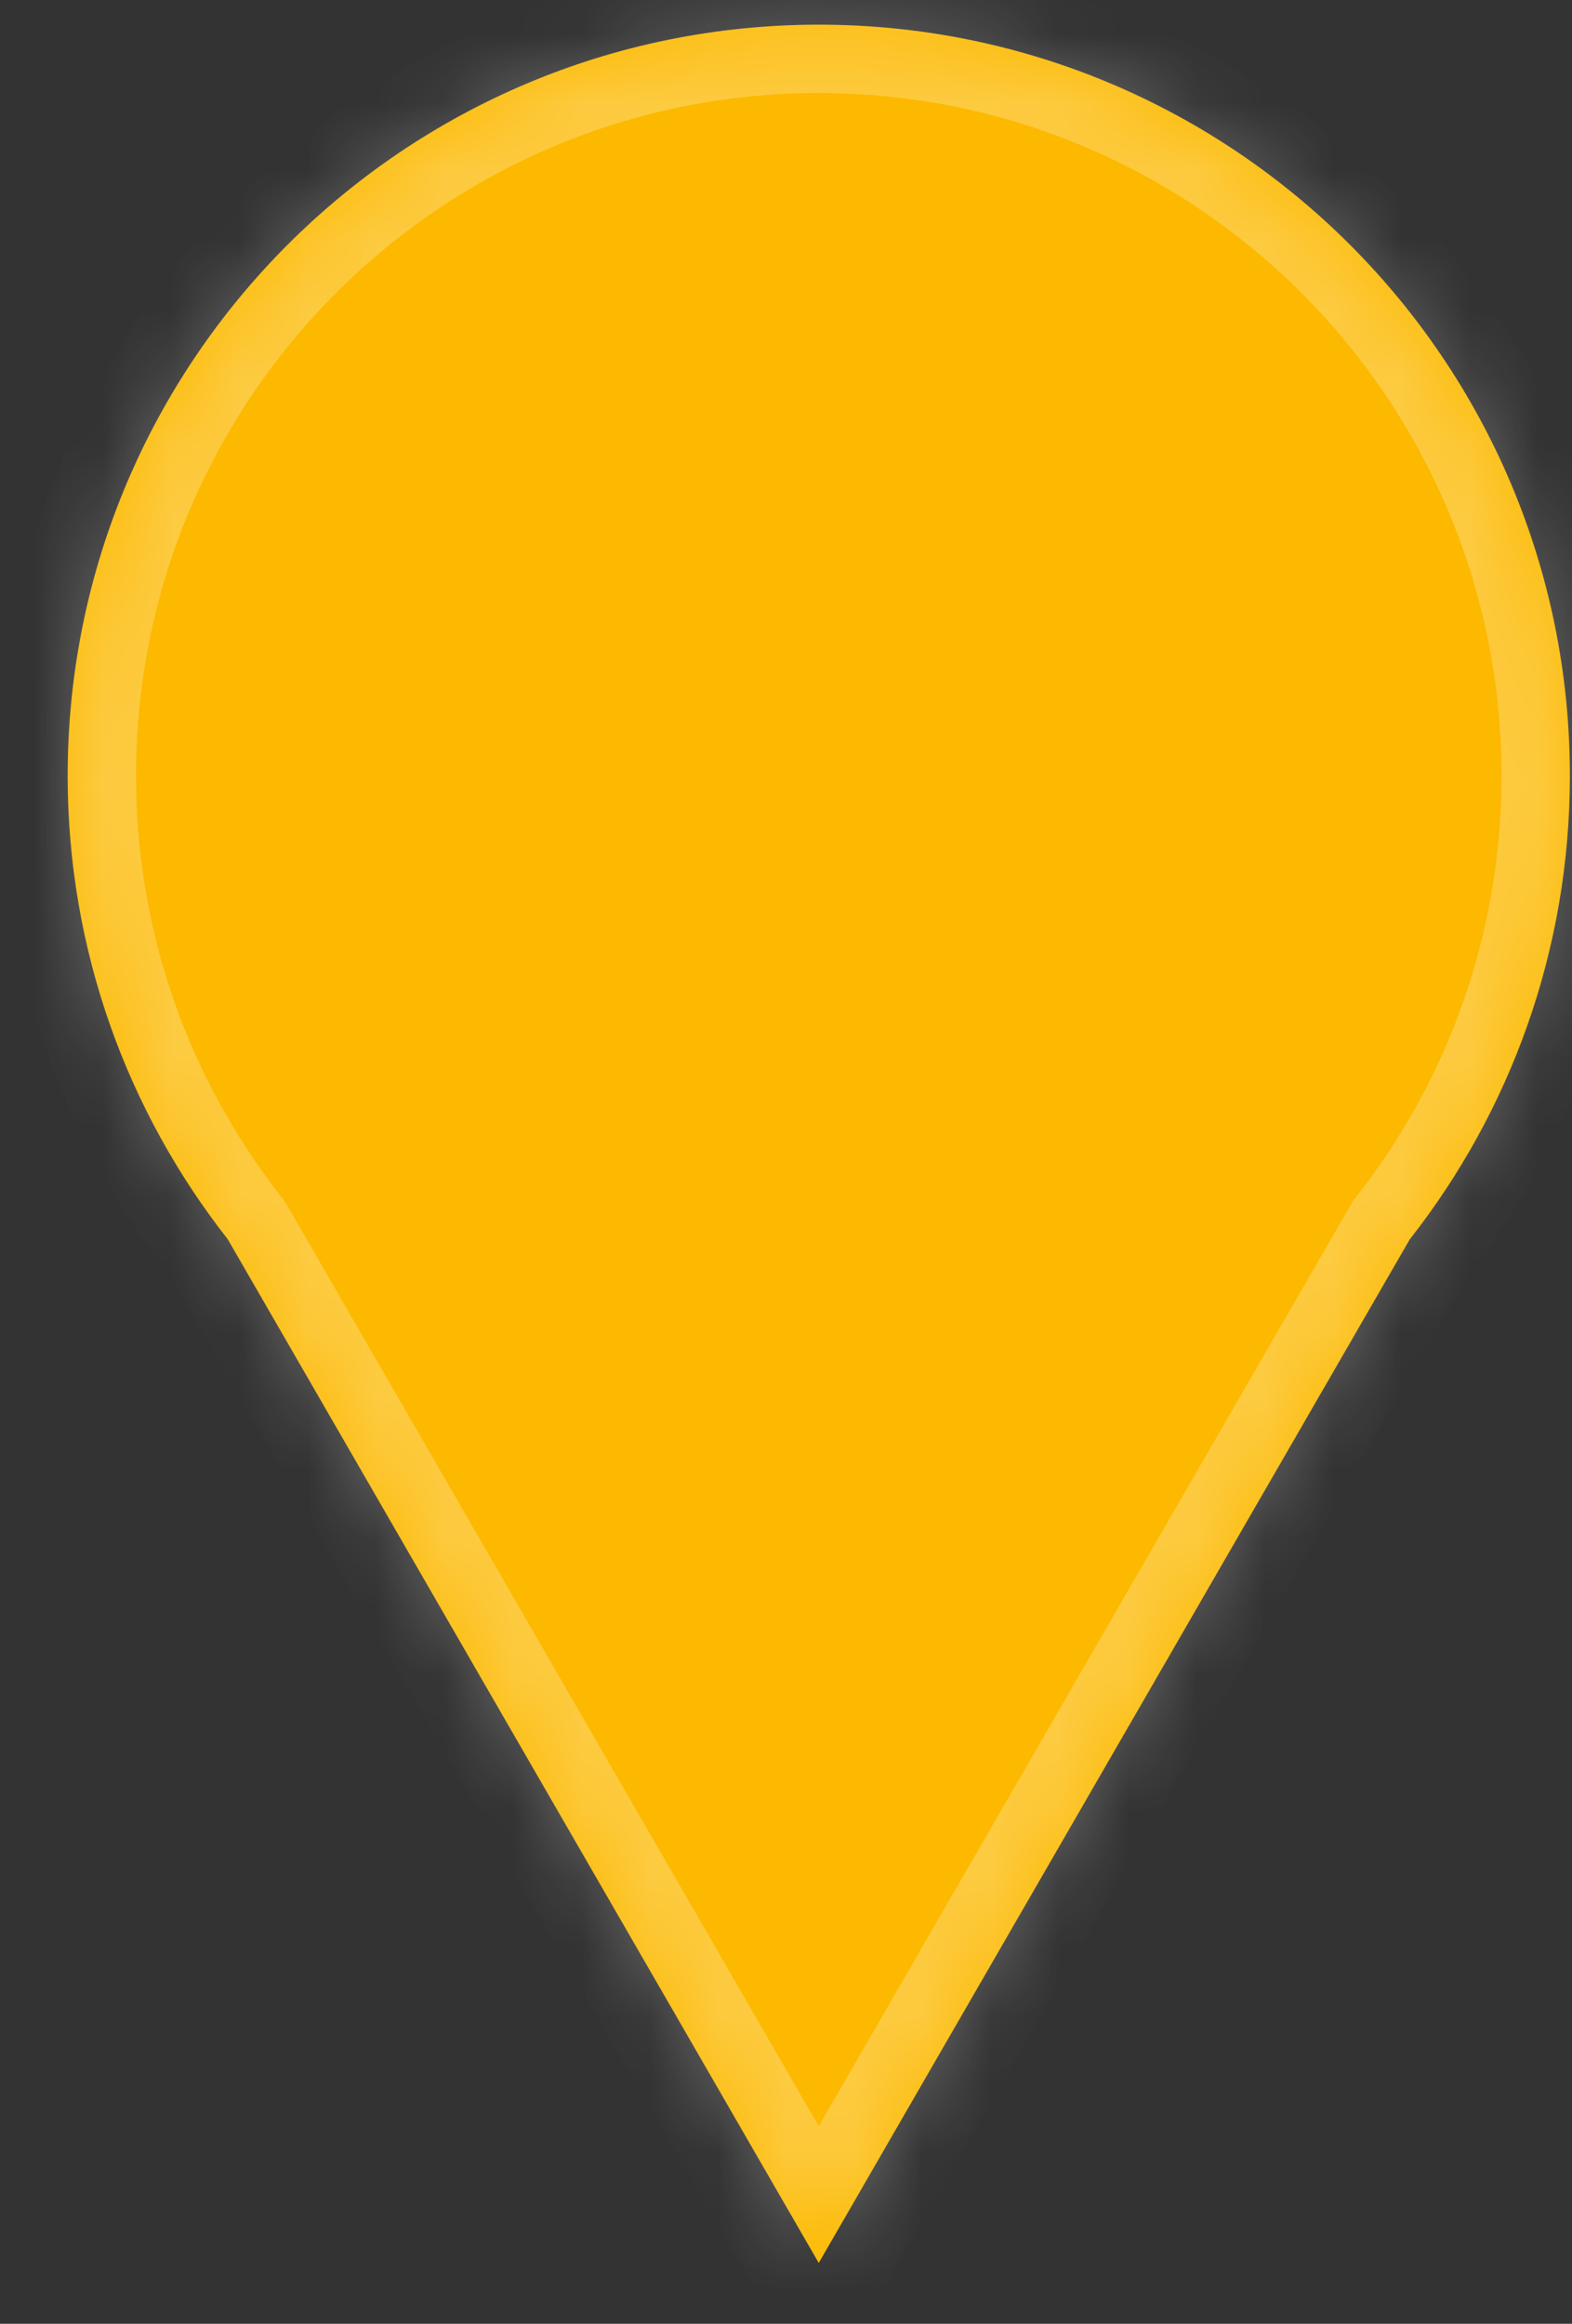 <svg xmlns="http://www.w3.org/2000/svg" width="23" height="34" viewBox="0 0 23 34" fill="none">
    <rect x="0" y="0" width="23" height="34" fill="#333333" stroke="none"/>
    <mask id="path-1-inside-1_299_1038" fill="white">
        <path fill-rule="evenodd" clip-rule="evenodd"
            d="M20.626 18.134C22.093 16.265 22.969 13.91 22.969 11.35C22.969 5.281 18.049 0.361 11.979 0.361C5.91 0.361 0.99 5.281 0.99 11.35C0.99 13.908 1.865 16.262 3.331 18.13L11.979 33.11L20.626 18.134Z" />
    </mask>
    <path fill-rule="evenodd" clip-rule="evenodd"
        d="M20.626 18.134C22.093 16.265 22.969 13.91 22.969 11.35C22.969 5.281 18.049 0.361 11.979 0.361C5.91 0.361 0.99 5.281 0.99 11.35C0.99 13.908 1.865 16.262 3.331 18.13L11.979 33.11L20.626 18.134Z"
        fill="#FCB900" />
    <path
        d="M20.626 18.134L19.839 17.516L19.795 17.572L19.76 17.634L20.626 18.134ZM3.331 18.13L4.197 17.63L4.161 17.569L4.117 17.513L3.331 18.13ZM11.979 33.11L11.113 33.61L11.979 35.11L12.845 33.61L11.979 33.11ZM21.969 11.35C21.969 13.678 21.174 15.818 19.839 17.516L21.412 18.751C23.013 16.713 23.969 14.142 23.969 11.35H21.969ZM11.979 1.361C17.496 1.361 21.969 5.833 21.969 11.35H23.969C23.969 4.728 18.601 -0.639 11.979 -0.639V1.361ZM1.99 11.35C1.99 5.833 6.463 1.361 11.979 1.361V-0.639C5.358 -0.639 -0.01 4.728 -0.01 11.35H1.99ZM4.117 17.513C2.784 15.815 1.99 13.677 1.99 11.35H-0.01C-0.01 14.14 0.945 16.71 2.544 18.748L4.117 17.513ZM12.845 32.61L4.197 17.63L2.465 18.63L11.113 33.61L12.845 32.61ZM19.76 17.634L11.113 32.61L12.845 33.61L21.492 18.634L19.76 17.634Z"
        fill="white" fill-opacity="0.25" mask="url(#path-1-inside-1_299_1038)" />
</svg>